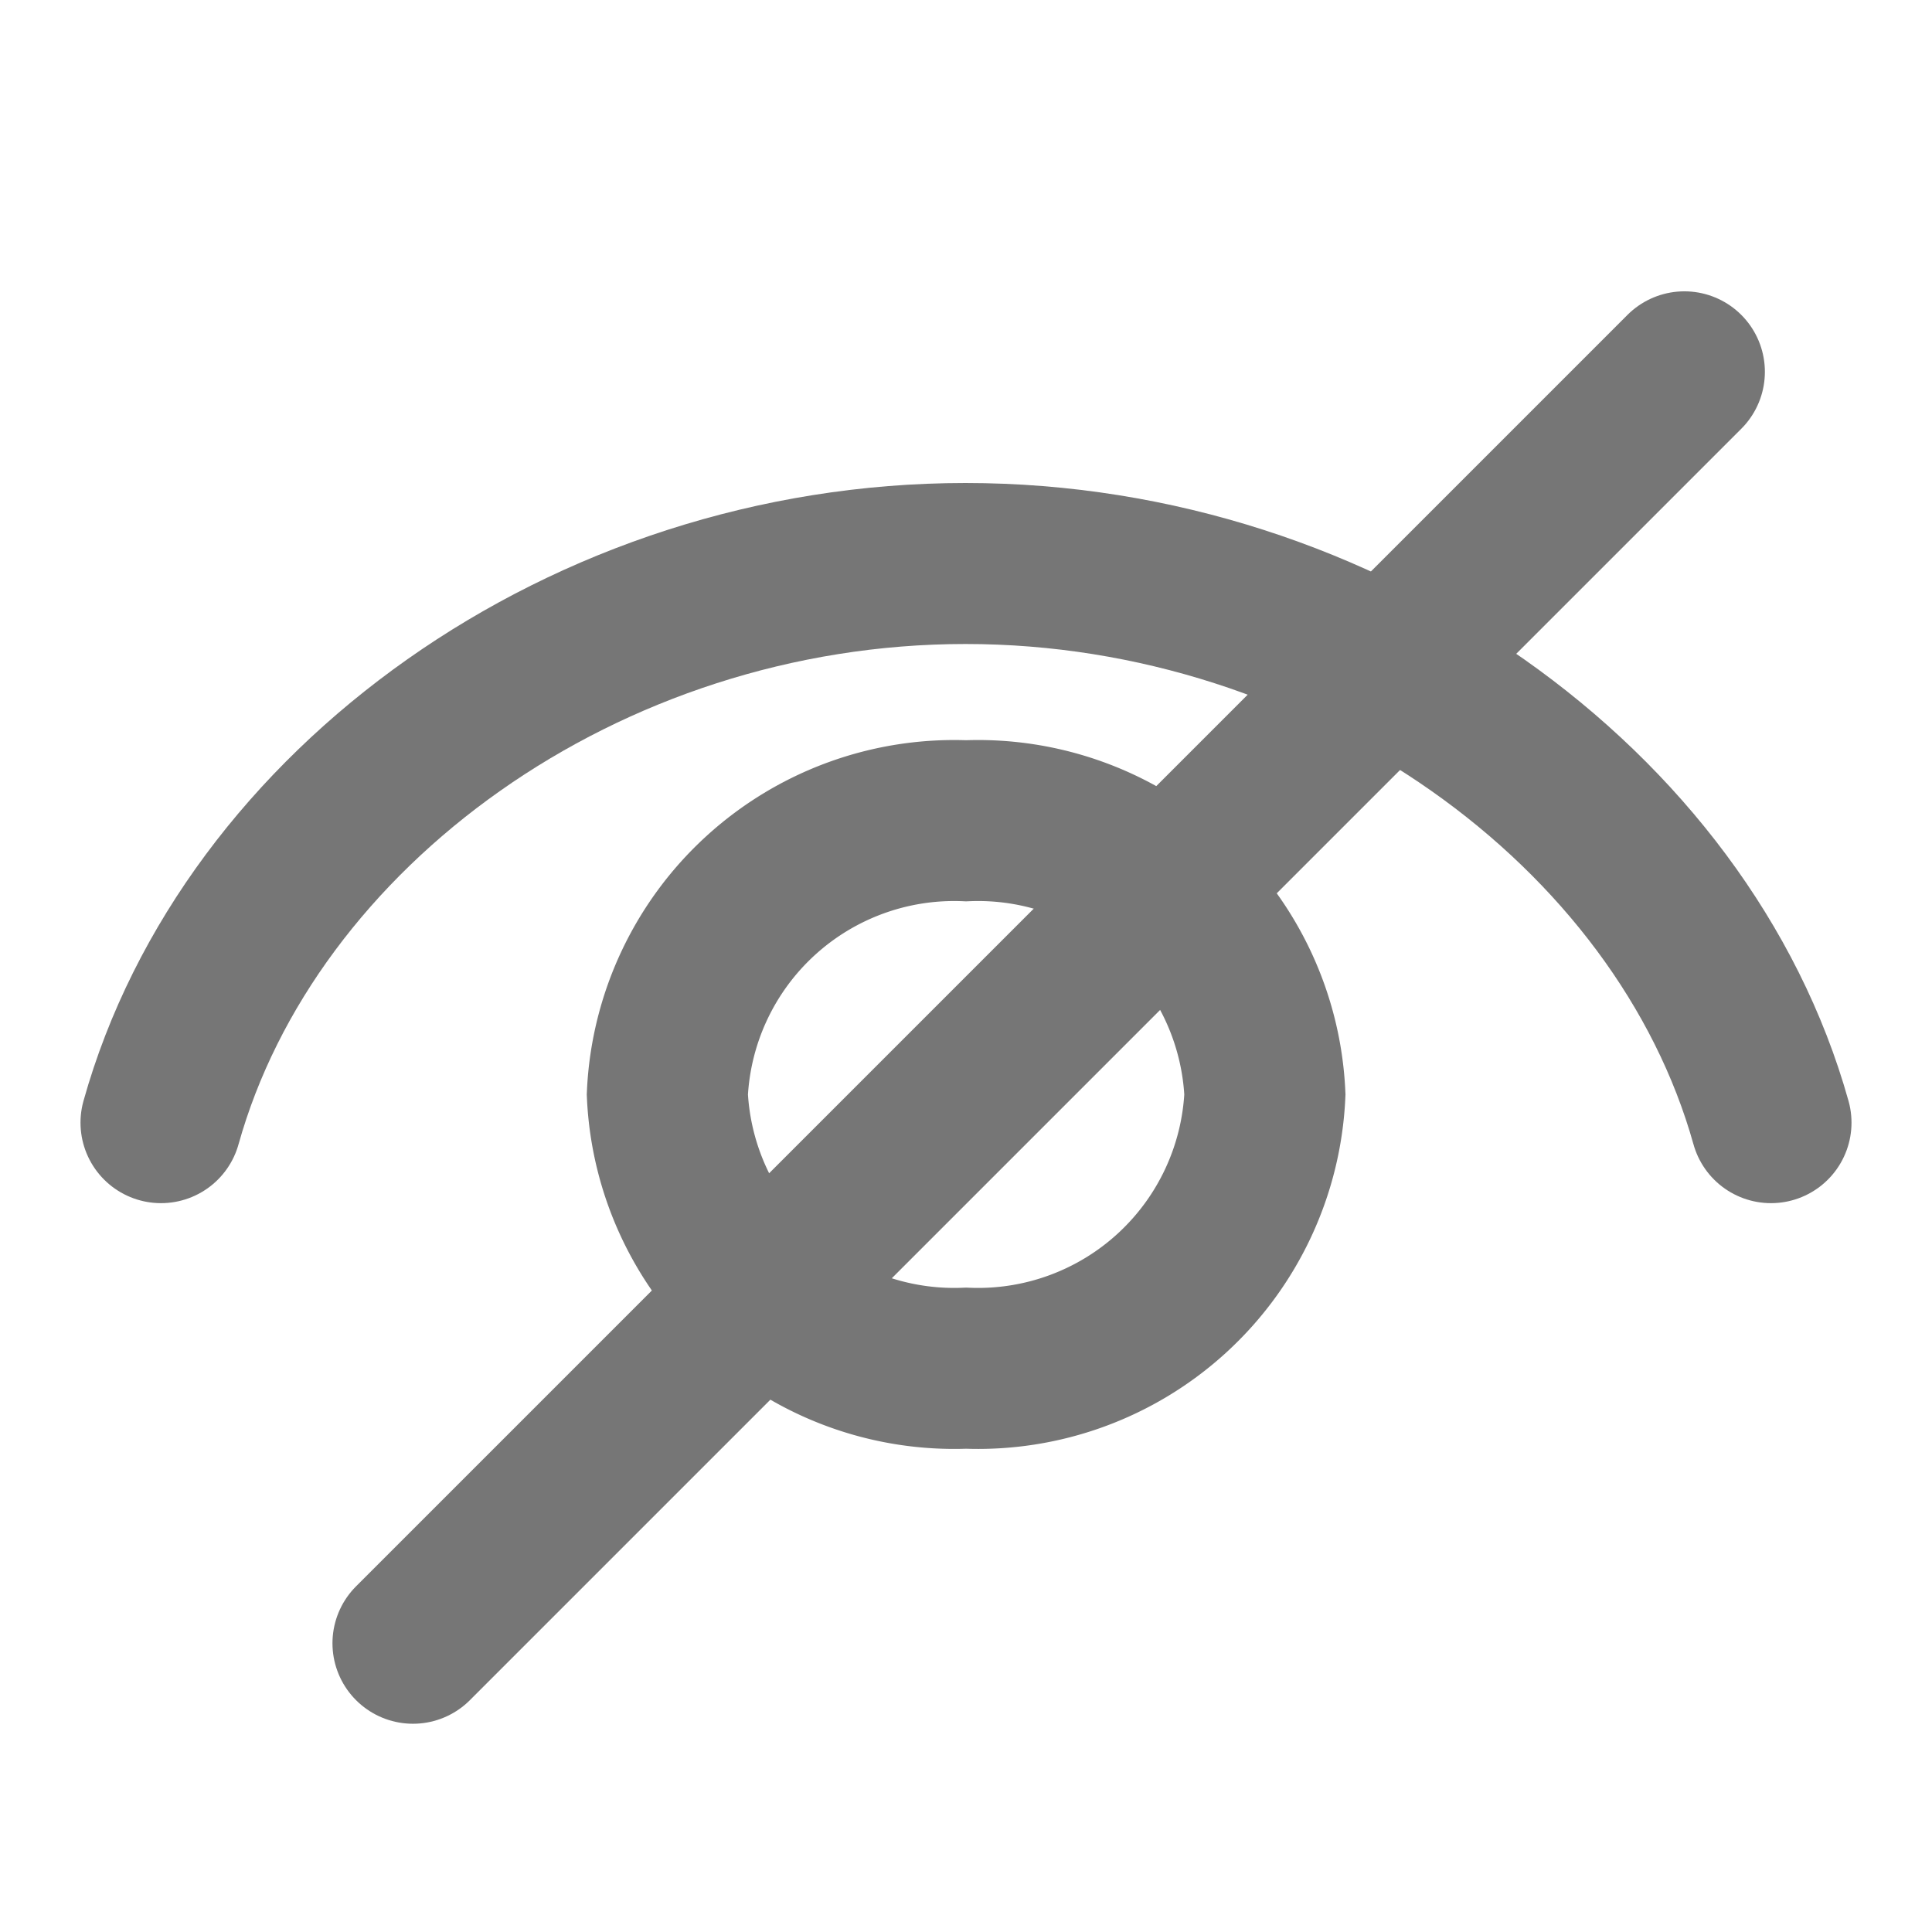 <svg xmlns="http://www.w3.org/2000/svg" width="24" height="24" viewBox="0 0 24 24"><path class="b" fill="none" stroke="#767676" stroke-width="2" stroke-miterlimit="10" stroke-linecap="round" d="M22 13.946C20.905 10.036 16.714 7 11.994 7S3.094 10.036 2 13.946"/><path class="c" fill="none" stroke="#767676" stroke-width="2" d="M12.001 10.196a3.567 3.567 0 0 1 3.712 3.4 3.567 3.567 0 0 1-3.712 3.4 3.567 3.567 0 0 1-3.711-3.4 3.567 3.567 0 0 1 3.711-3.4Z"/><path class="d" fill="none" stroke="#767676" stroke-width="2" stroke-linecap="round" d="M5.13 20.413 20.924 4.619"/></svg>
